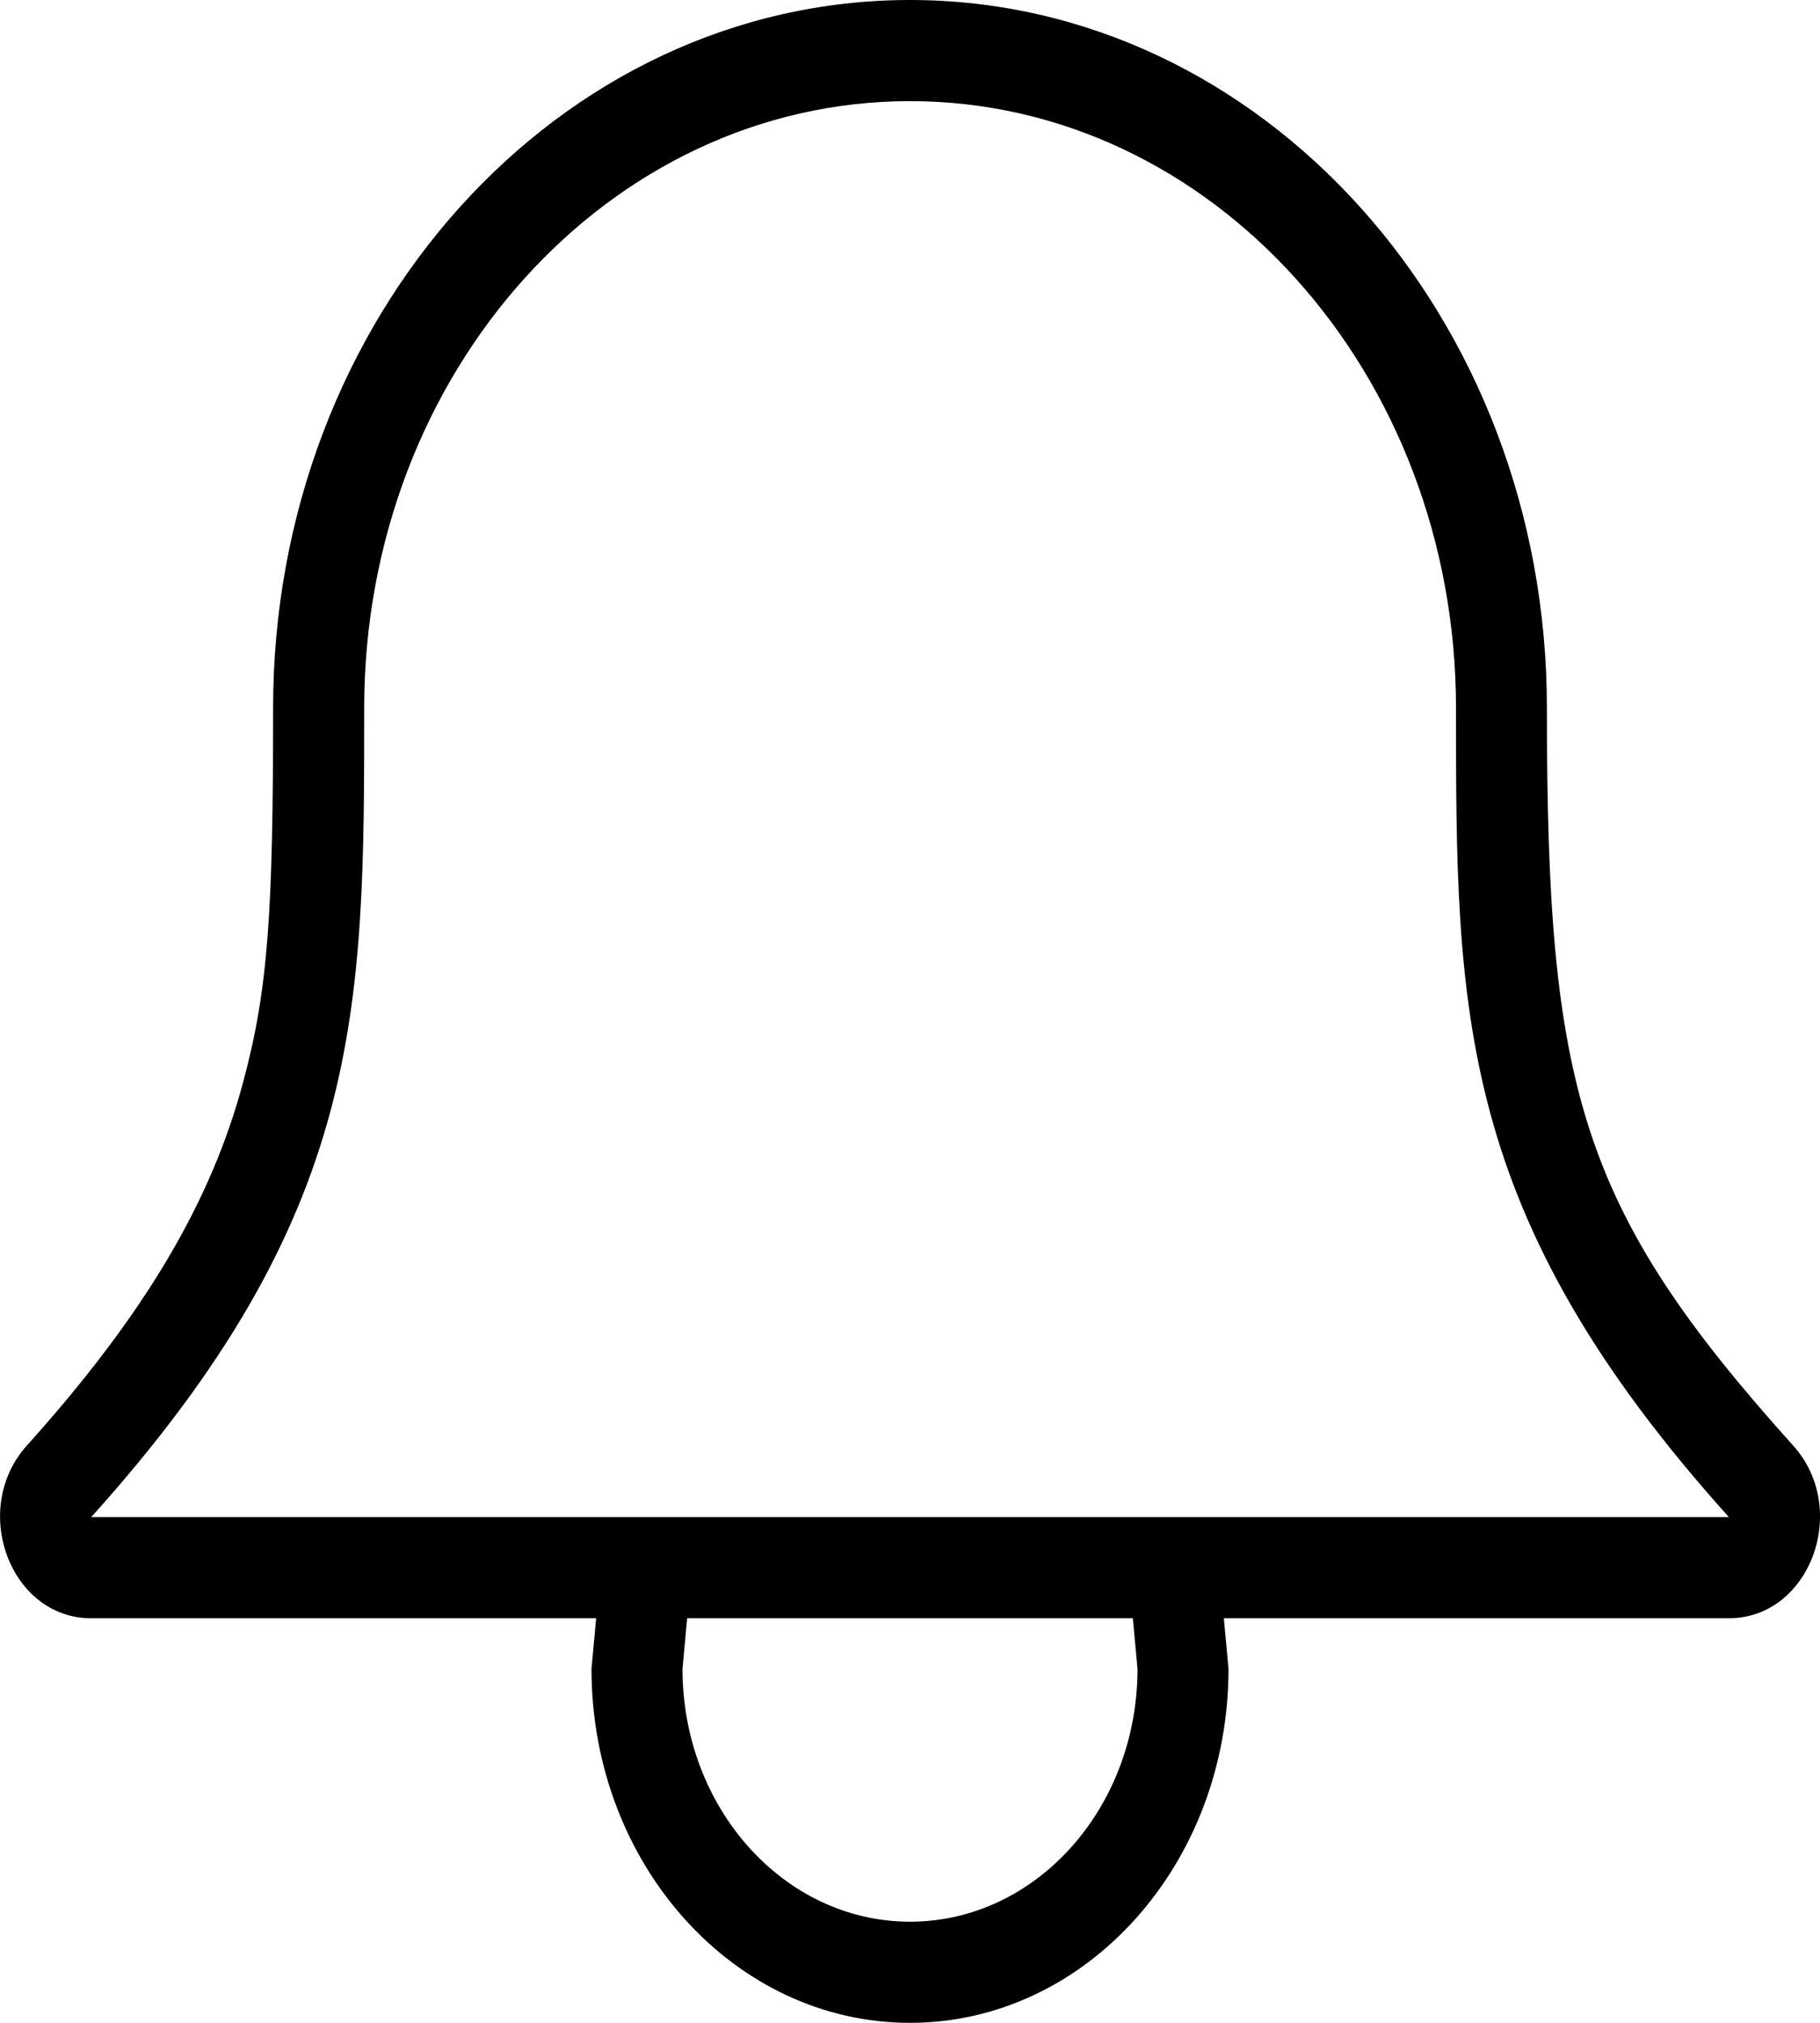 <svg width="18" height="20" viewBox="0 0 18 20" xmlns="http://www.w3.org/2000/svg"><path d="M17.735 14.293C15.617 11.94 15.299 10.759 15.299 7c0-3.866-2.82-7-6.299-7-3.479 0-6.299 3.134-6.299 7 0 2.027-.048 2.784-.3 3.713-.312 1.157-.953 2.265-2.136 3.58C-.3 14.923.1 16 .902 16h4.994l-.046.5C5.85 18.433 7.26 20 9 20s3.15-1.567 3.15-3.5l-.046-.5h4.994c.802 0 1.204-1.077.637-1.707zM9 19c-1.242 0-2.25-1.12-2.25-2.5l.046-.5h4.408l.046.5c0 1.38-1.007 2.5-2.25 2.5zM.902 15c2.7-3 2.7-5 2.7-8 0-3.313 2.416-6 5.398-6 2.982 0 5.399 2.687 5.4 6 0 3 0 5 2.699 8H.902z"/></svg>